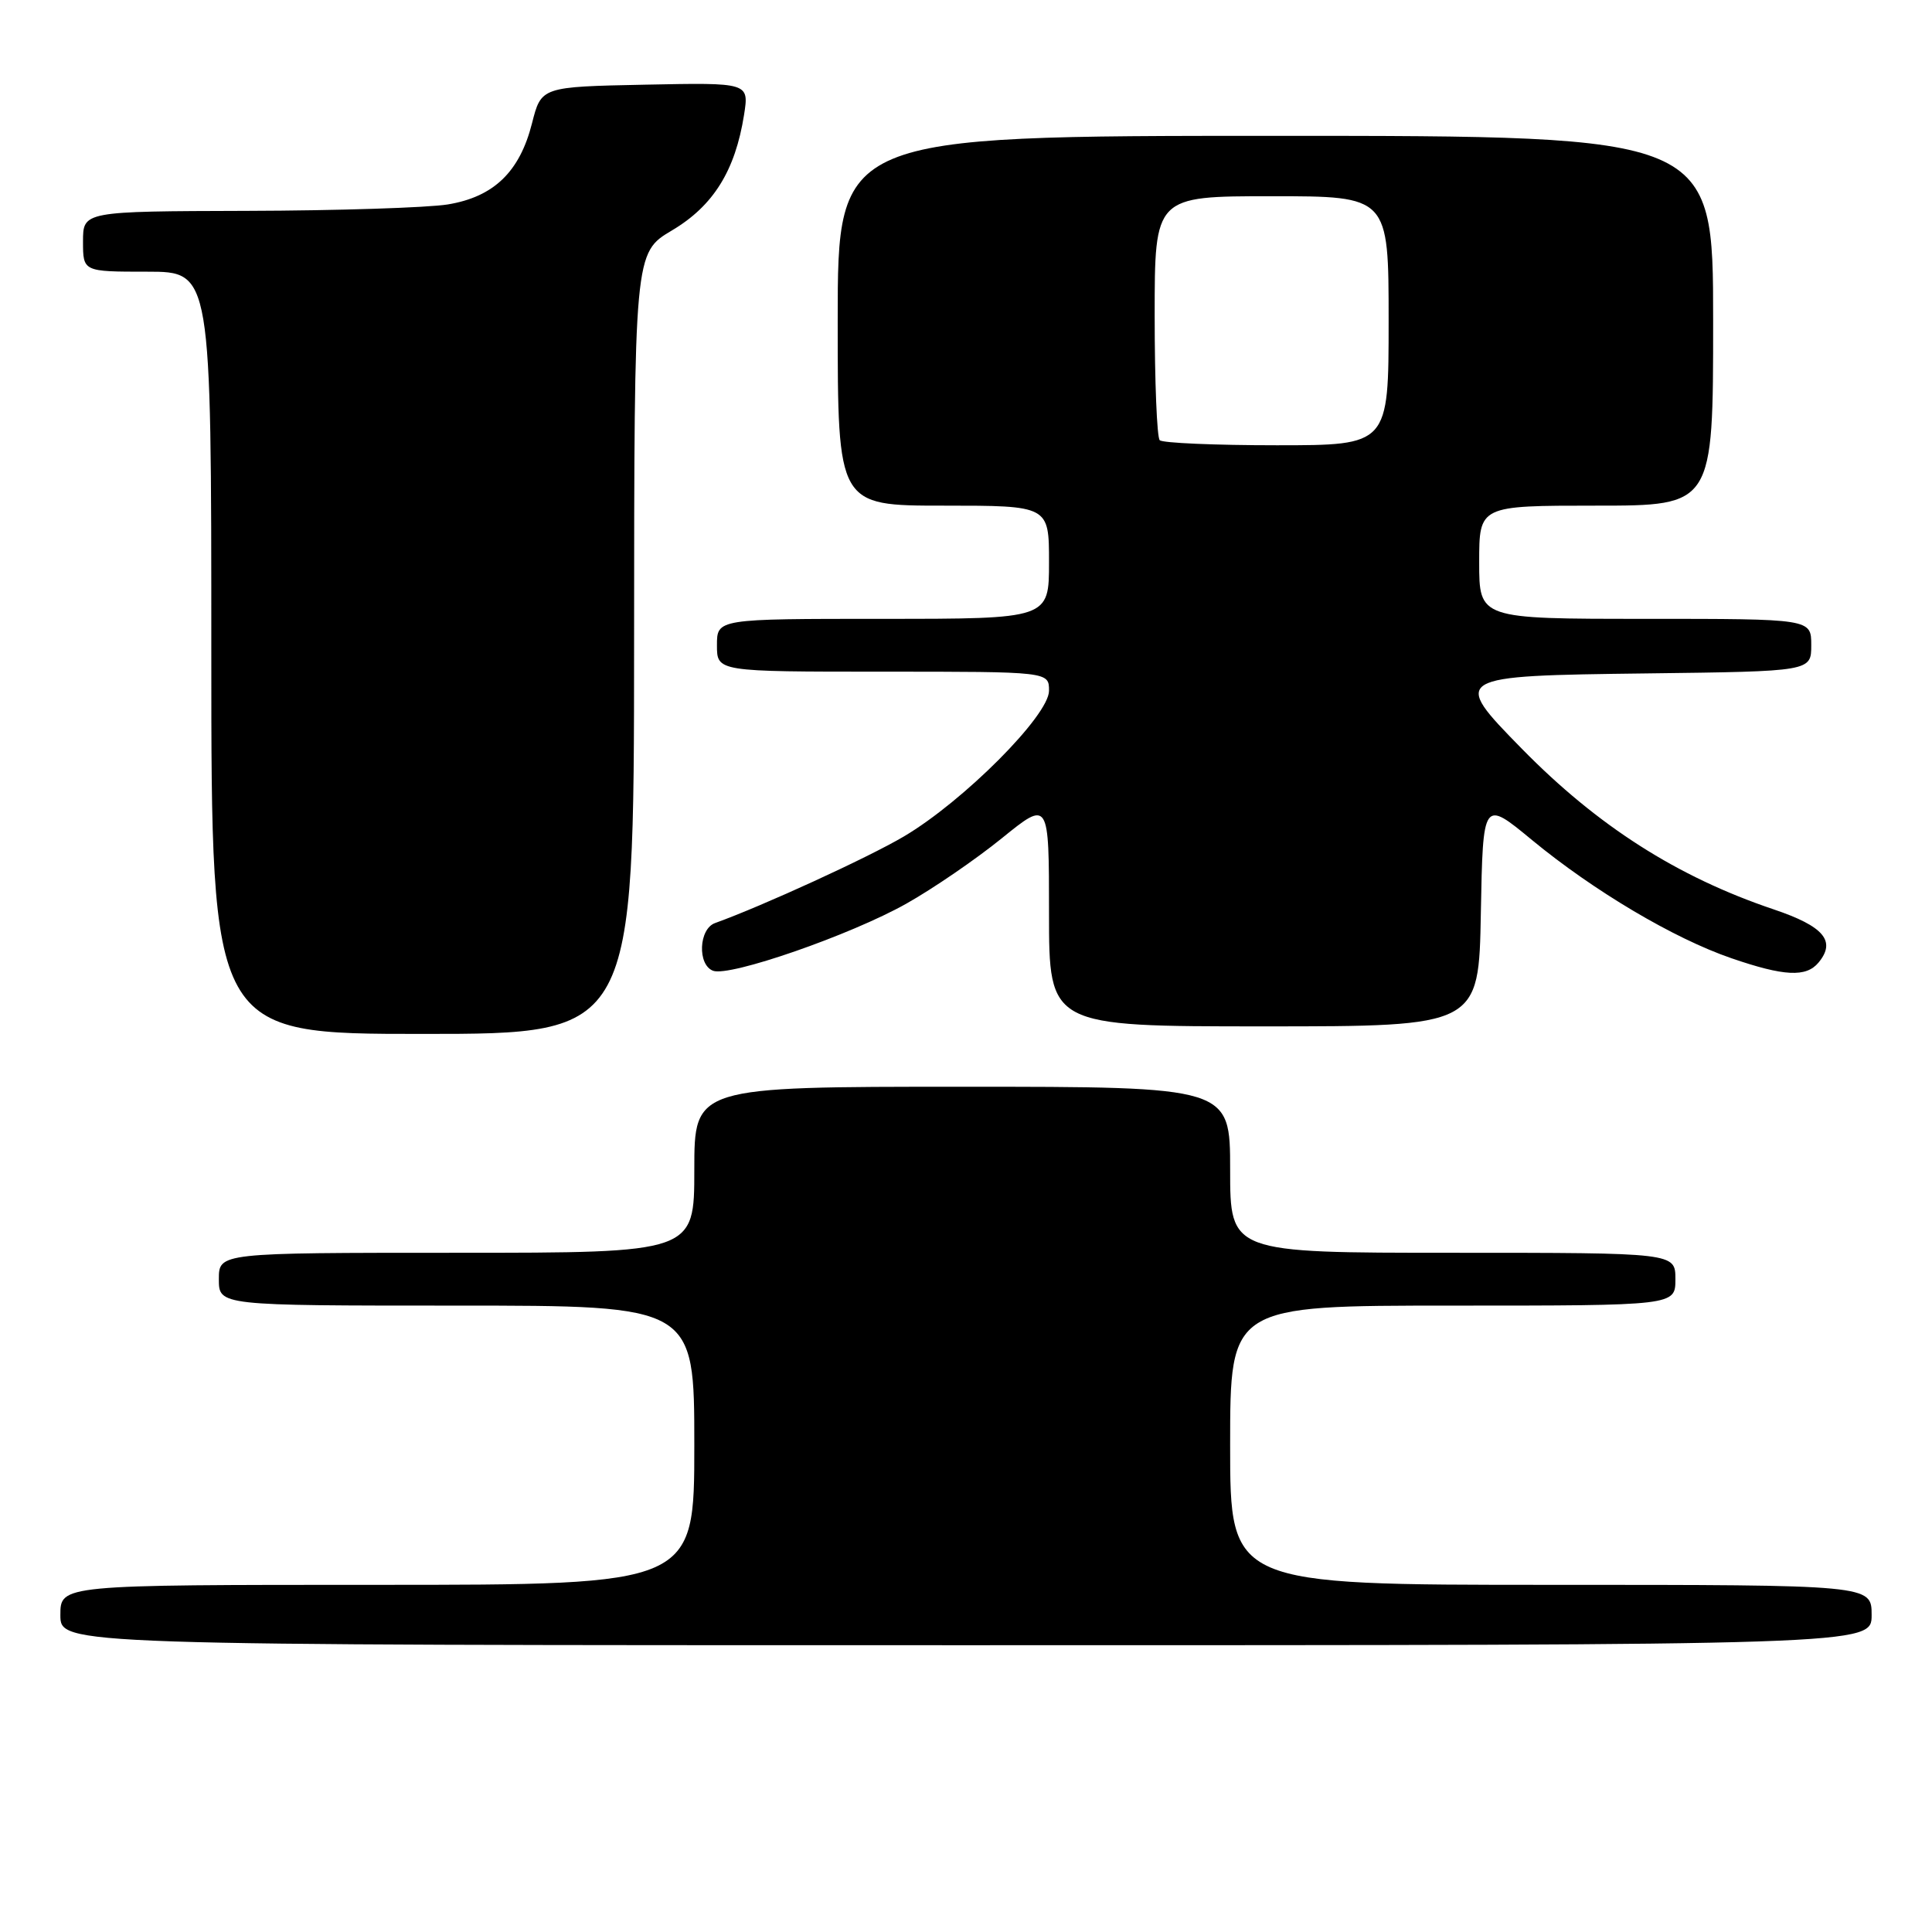 <?xml version="1.0" encoding="UTF-8" standalone="no"?>
<!DOCTYPE svg PUBLIC "-//W3C//DTD SVG 1.1//EN" "http://www.w3.org/Graphics/SVG/1.1/DTD/svg11.dtd" >
<svg xmlns="http://www.w3.org/2000/svg" xmlns:xlink="http://www.w3.org/1999/xlink" version="1.1" viewBox="0 0 256 256">
 <g >
 <path fill="currentColor"
d=" M 248.00 214.00 C 248.00 210.00 248.00 210.00 205.50 210.00 C 163.00 210.00 163.00 210.00 163.00 191.50 C 163.00 173.00 163.00 173.00 192.50 173.00 C 222.00 173.00 222.00 173.00 222.00 169.50 C 222.00 166.00 222.00 166.00 192.50 166.00 C 163.00 166.00 163.00 166.00 163.00 155.00 C 163.00 144.00 163.00 144.00 127.50 144.00 C 92.00 144.00 92.00 144.00 92.00 155.00 C 92.00 166.00 92.00 166.00 60.50 166.00 C 29.00 166.00 29.00 166.00 29.00 169.50 C 29.00 173.00 29.00 173.00 60.50 173.00 C 92.00 173.00 92.00 173.00 92.00 191.50 C 92.00 210.00 92.00 210.00 50.00 210.00 C 8.00 210.00 8.00 210.00 8.00 214.00 C 8.00 218.00 8.00 218.00 128.00 218.00 C 248.00 218.00 248.00 218.00 248.00 214.00 Z  M 84.02 85.25 C 84.04 33.50 84.04 33.50 89.04 30.53 C 94.52 27.28 97.42 22.62 98.59 15.22 C 99.26 10.94 99.26 10.94 85.49 11.22 C 71.72 11.50 71.72 11.50 70.49 16.35 C 68.86 22.78 65.42 26.09 59.33 27.09 C 56.67 27.52 44.71 27.91 32.75 27.94 C 11.00 28.00 11.00 28.00 11.00 32.00 C 11.00 36.00 11.00 36.00 19.50 36.00 C 28.00 36.00 28.00 36.00 28.00 86.50 C 28.00 137.00 28.00 137.00 56.00 137.00 C 84.00 137.00 84.00 137.00 84.02 85.25 Z  M 196.22 120.97 C 196.50 105.94 196.50 105.94 203.00 111.31 C 211.19 118.06 221.79 124.35 229.42 126.97 C 236.40 129.37 239.32 129.52 240.96 127.55 C 243.33 124.70 241.68 122.74 235.00 120.49 C 222.25 116.19 211.70 109.46 201.65 99.21 C 192.24 89.61 192.34 89.55 218.26 89.23 C 240.00 88.96 240.00 88.96 240.00 85.48 C 240.00 82.00 240.00 82.00 218.00 82.00 C 196.00 82.00 196.00 82.00 196.00 74.50 C 196.00 67.00 196.00 67.00 211.50 67.00 C 227.00 67.00 227.00 67.00 227.00 42.50 C 227.00 18.00 227.00 18.00 169.00 18.00 C 111.00 18.00 111.00 18.00 111.00 42.50 C 111.00 67.00 111.00 67.00 125.00 67.00 C 139.00 67.00 139.00 67.00 139.00 74.50 C 139.00 82.00 139.00 82.00 117.00 82.00 C 95.00 82.00 95.00 82.00 95.00 85.50 C 95.00 89.00 95.00 89.00 117.00 89.00 C 139.00 89.00 139.00 89.00 139.00 91.53 C 139.00 94.80 127.67 106.17 119.76 110.84 C 115.00 113.65 101.06 120.04 94.75 122.31 C 92.59 123.08 92.39 127.83 94.48 128.63 C 96.66 129.47 112.73 123.89 120.11 119.73 C 123.63 117.75 129.31 113.86 132.75 111.07 C 139.00 106.01 139.00 106.01 139.00 121.00 C 139.00 136.00 139.00 136.00 167.47 136.00 C 195.95 136.00 195.95 136.00 196.22 120.97 Z  M 153.67 58.33 C 153.30 57.97 153.00 50.54 153.00 41.83 C 153.00 26.00 153.00 26.00 168.50 26.00 C 184.00 26.00 184.00 26.00 184.00 42.50 C 184.00 59.00 184.00 59.00 169.17 59.00 C 161.01 59.00 154.03 58.70 153.67 58.33 Z "/>
</g>
</svg>